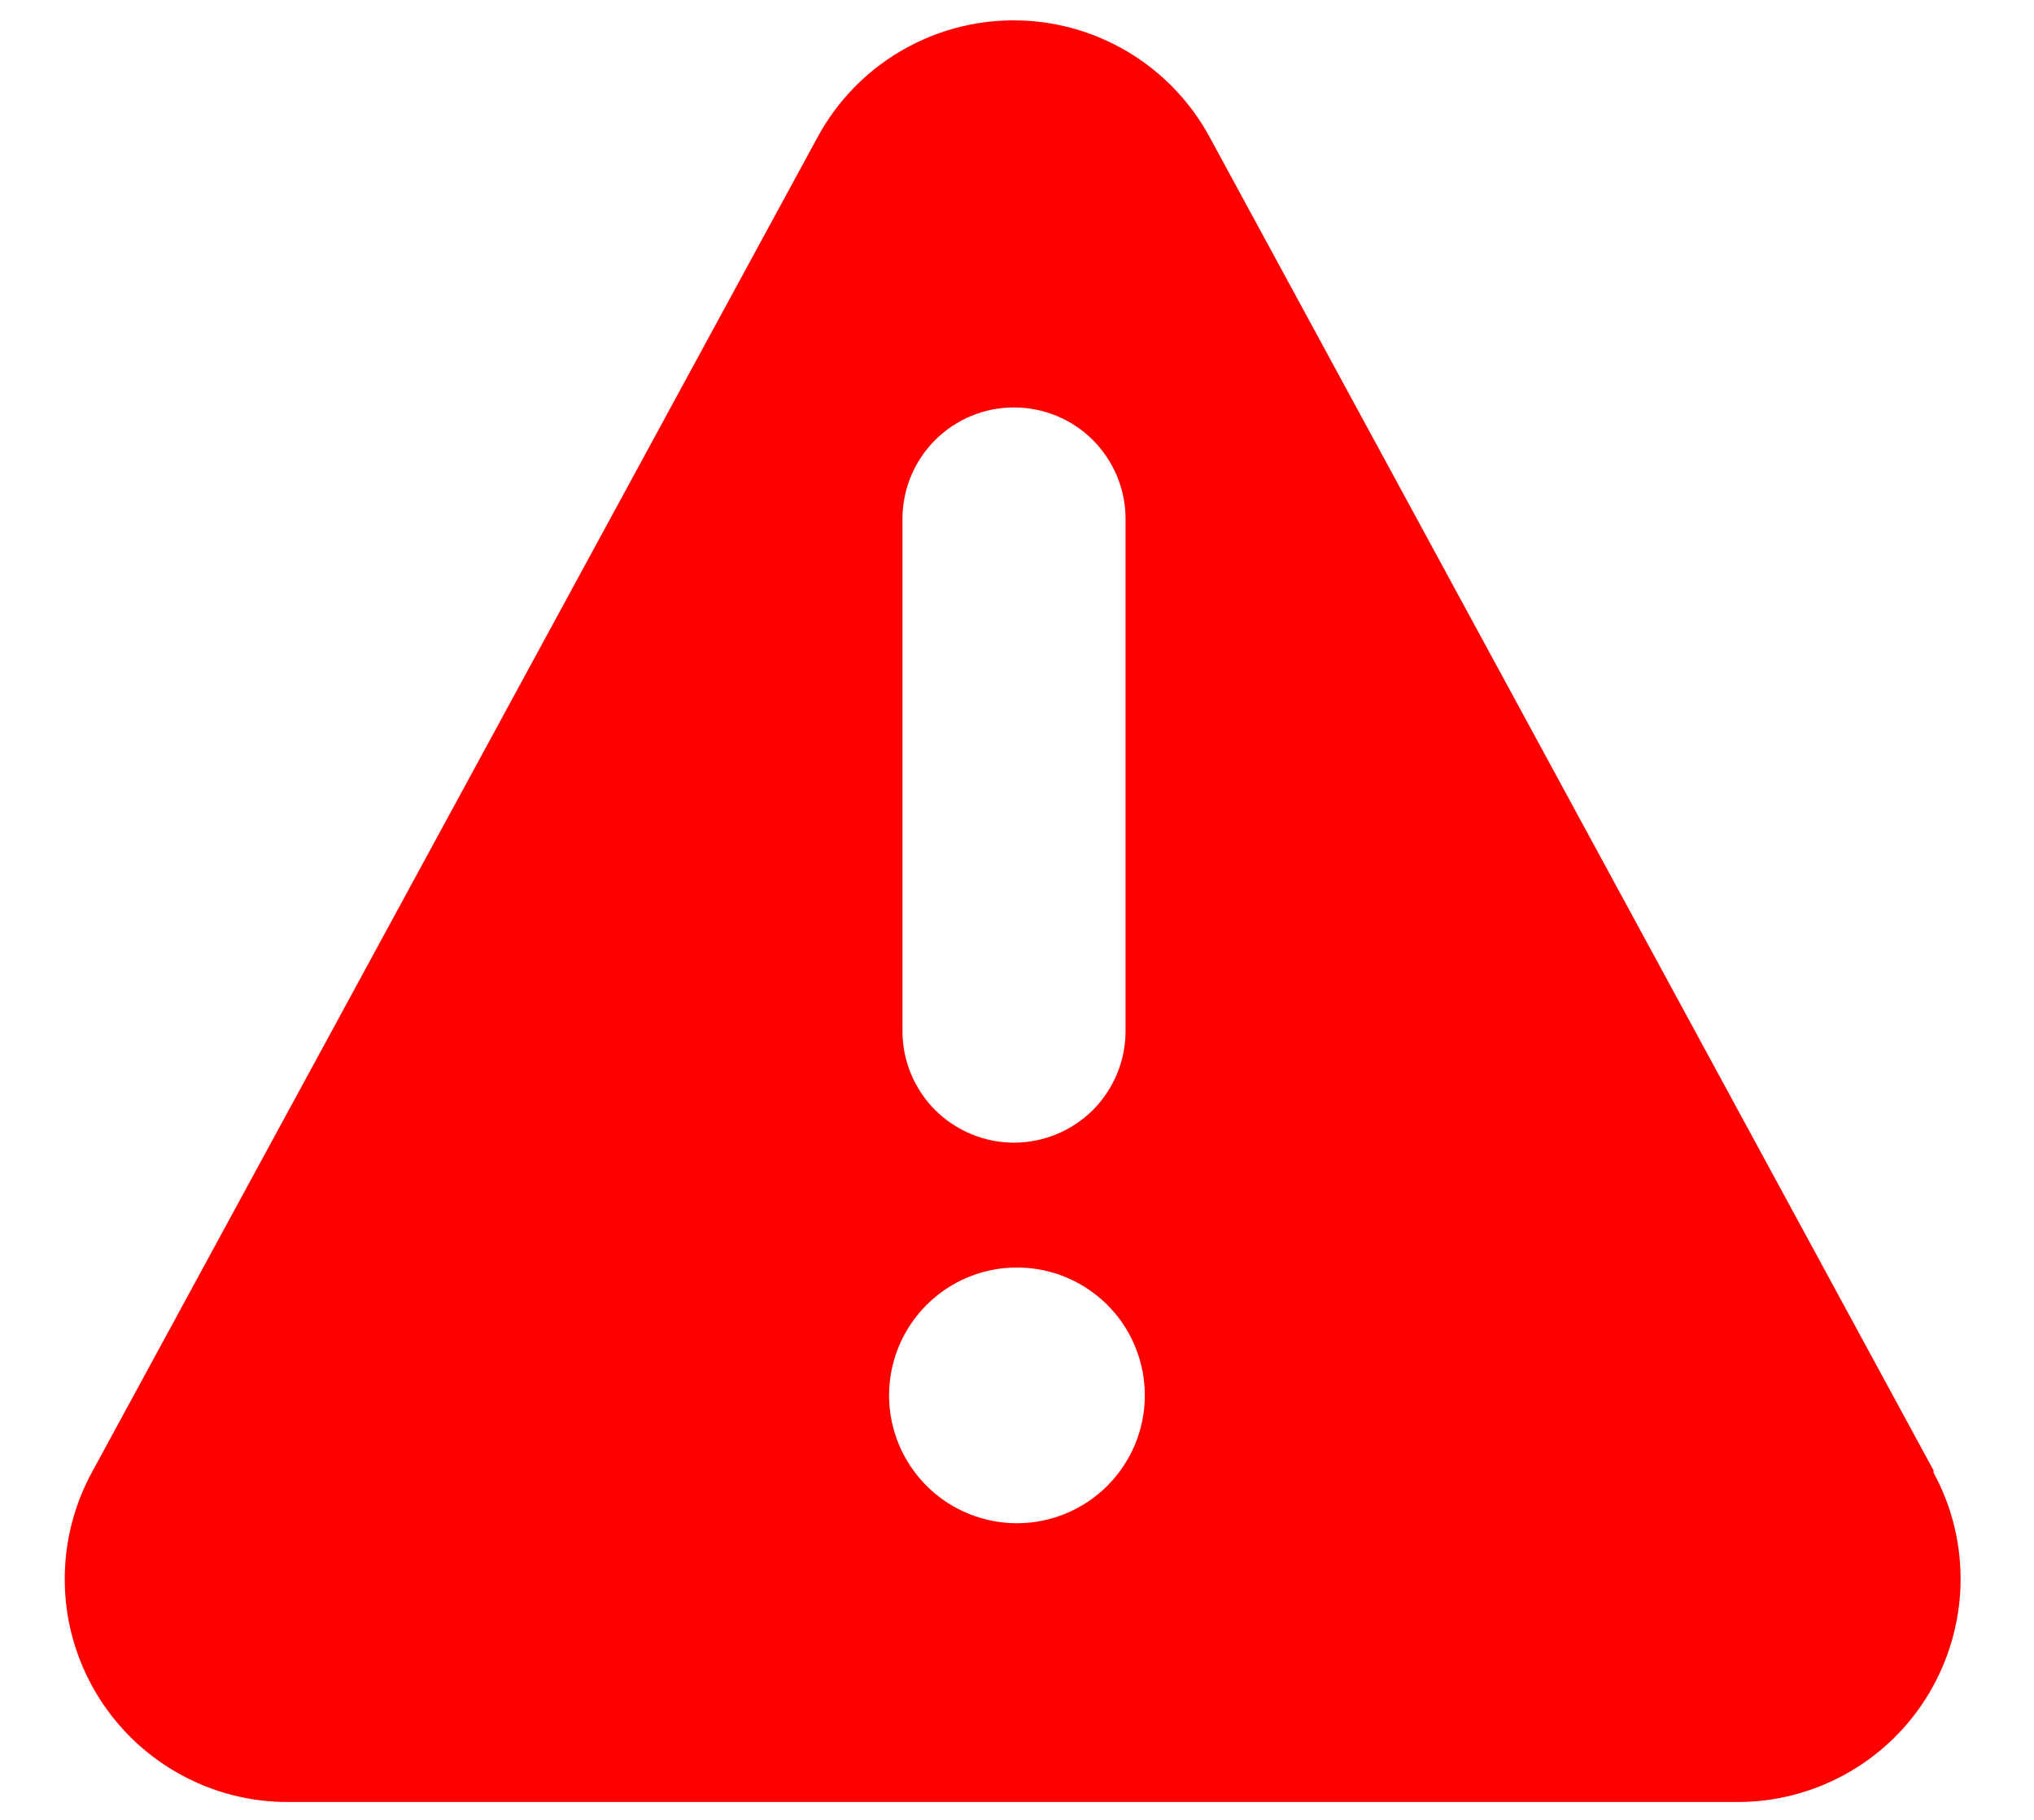 <svg width="19" height="17" viewBox="0 0 19 17" fill="none" xmlns="http://www.w3.org/2000/svg">
<path d="M18.062 13.736L11.298 1.278C11.119 0.949 10.855 0.674 10.533 0.483C10.211 0.291 9.843 0.19 9.469 0.19C9.094 0.19 8.726 0.291 8.404 0.483C8.082 0.674 7.818 0.949 7.639 1.278L0.868 13.736C0.691 14.054 0.6 14.413 0.605 14.777C0.609 15.142 0.71 15.498 0.895 15.811C1.081 16.125 1.345 16.384 1.662 16.563C1.979 16.743 2.337 16.836 2.701 16.833H16.229C16.59 16.834 16.945 16.74 17.259 16.562C17.573 16.384 17.836 16.127 18.02 15.817C18.205 15.506 18.306 15.153 18.314 14.792C18.321 14.431 18.235 14.075 18.062 13.757V13.736ZM8.43 4.847C8.43 4.571 8.54 4.306 8.735 4.111C8.931 3.915 9.196 3.806 9.472 3.806C9.748 3.806 10.013 3.915 10.209 4.111C10.404 4.306 10.514 4.571 10.514 4.847V9.632C10.514 9.908 10.404 10.173 10.209 10.369C10.013 10.564 9.748 10.674 9.472 10.674C9.196 10.674 8.931 10.564 8.735 10.369C8.54 10.173 8.43 9.908 8.43 9.632V4.847ZM9.5 14.229C9.264 14.229 9.033 14.159 8.836 14.028C8.64 13.897 8.487 13.71 8.396 13.492C8.306 13.274 8.282 13.033 8.328 12.802C8.374 12.57 8.488 12.357 8.655 12.19C8.822 12.023 9.035 11.909 9.267 11.863C9.498 11.817 9.739 11.841 9.957 11.931C10.175 12.022 10.362 12.175 10.493 12.371C10.624 12.568 10.694 12.799 10.694 13.035C10.694 13.352 10.568 13.655 10.344 13.879C10.12 14.103 9.817 14.229 9.5 14.229Z" fill="#FF0000"/>
</svg>
